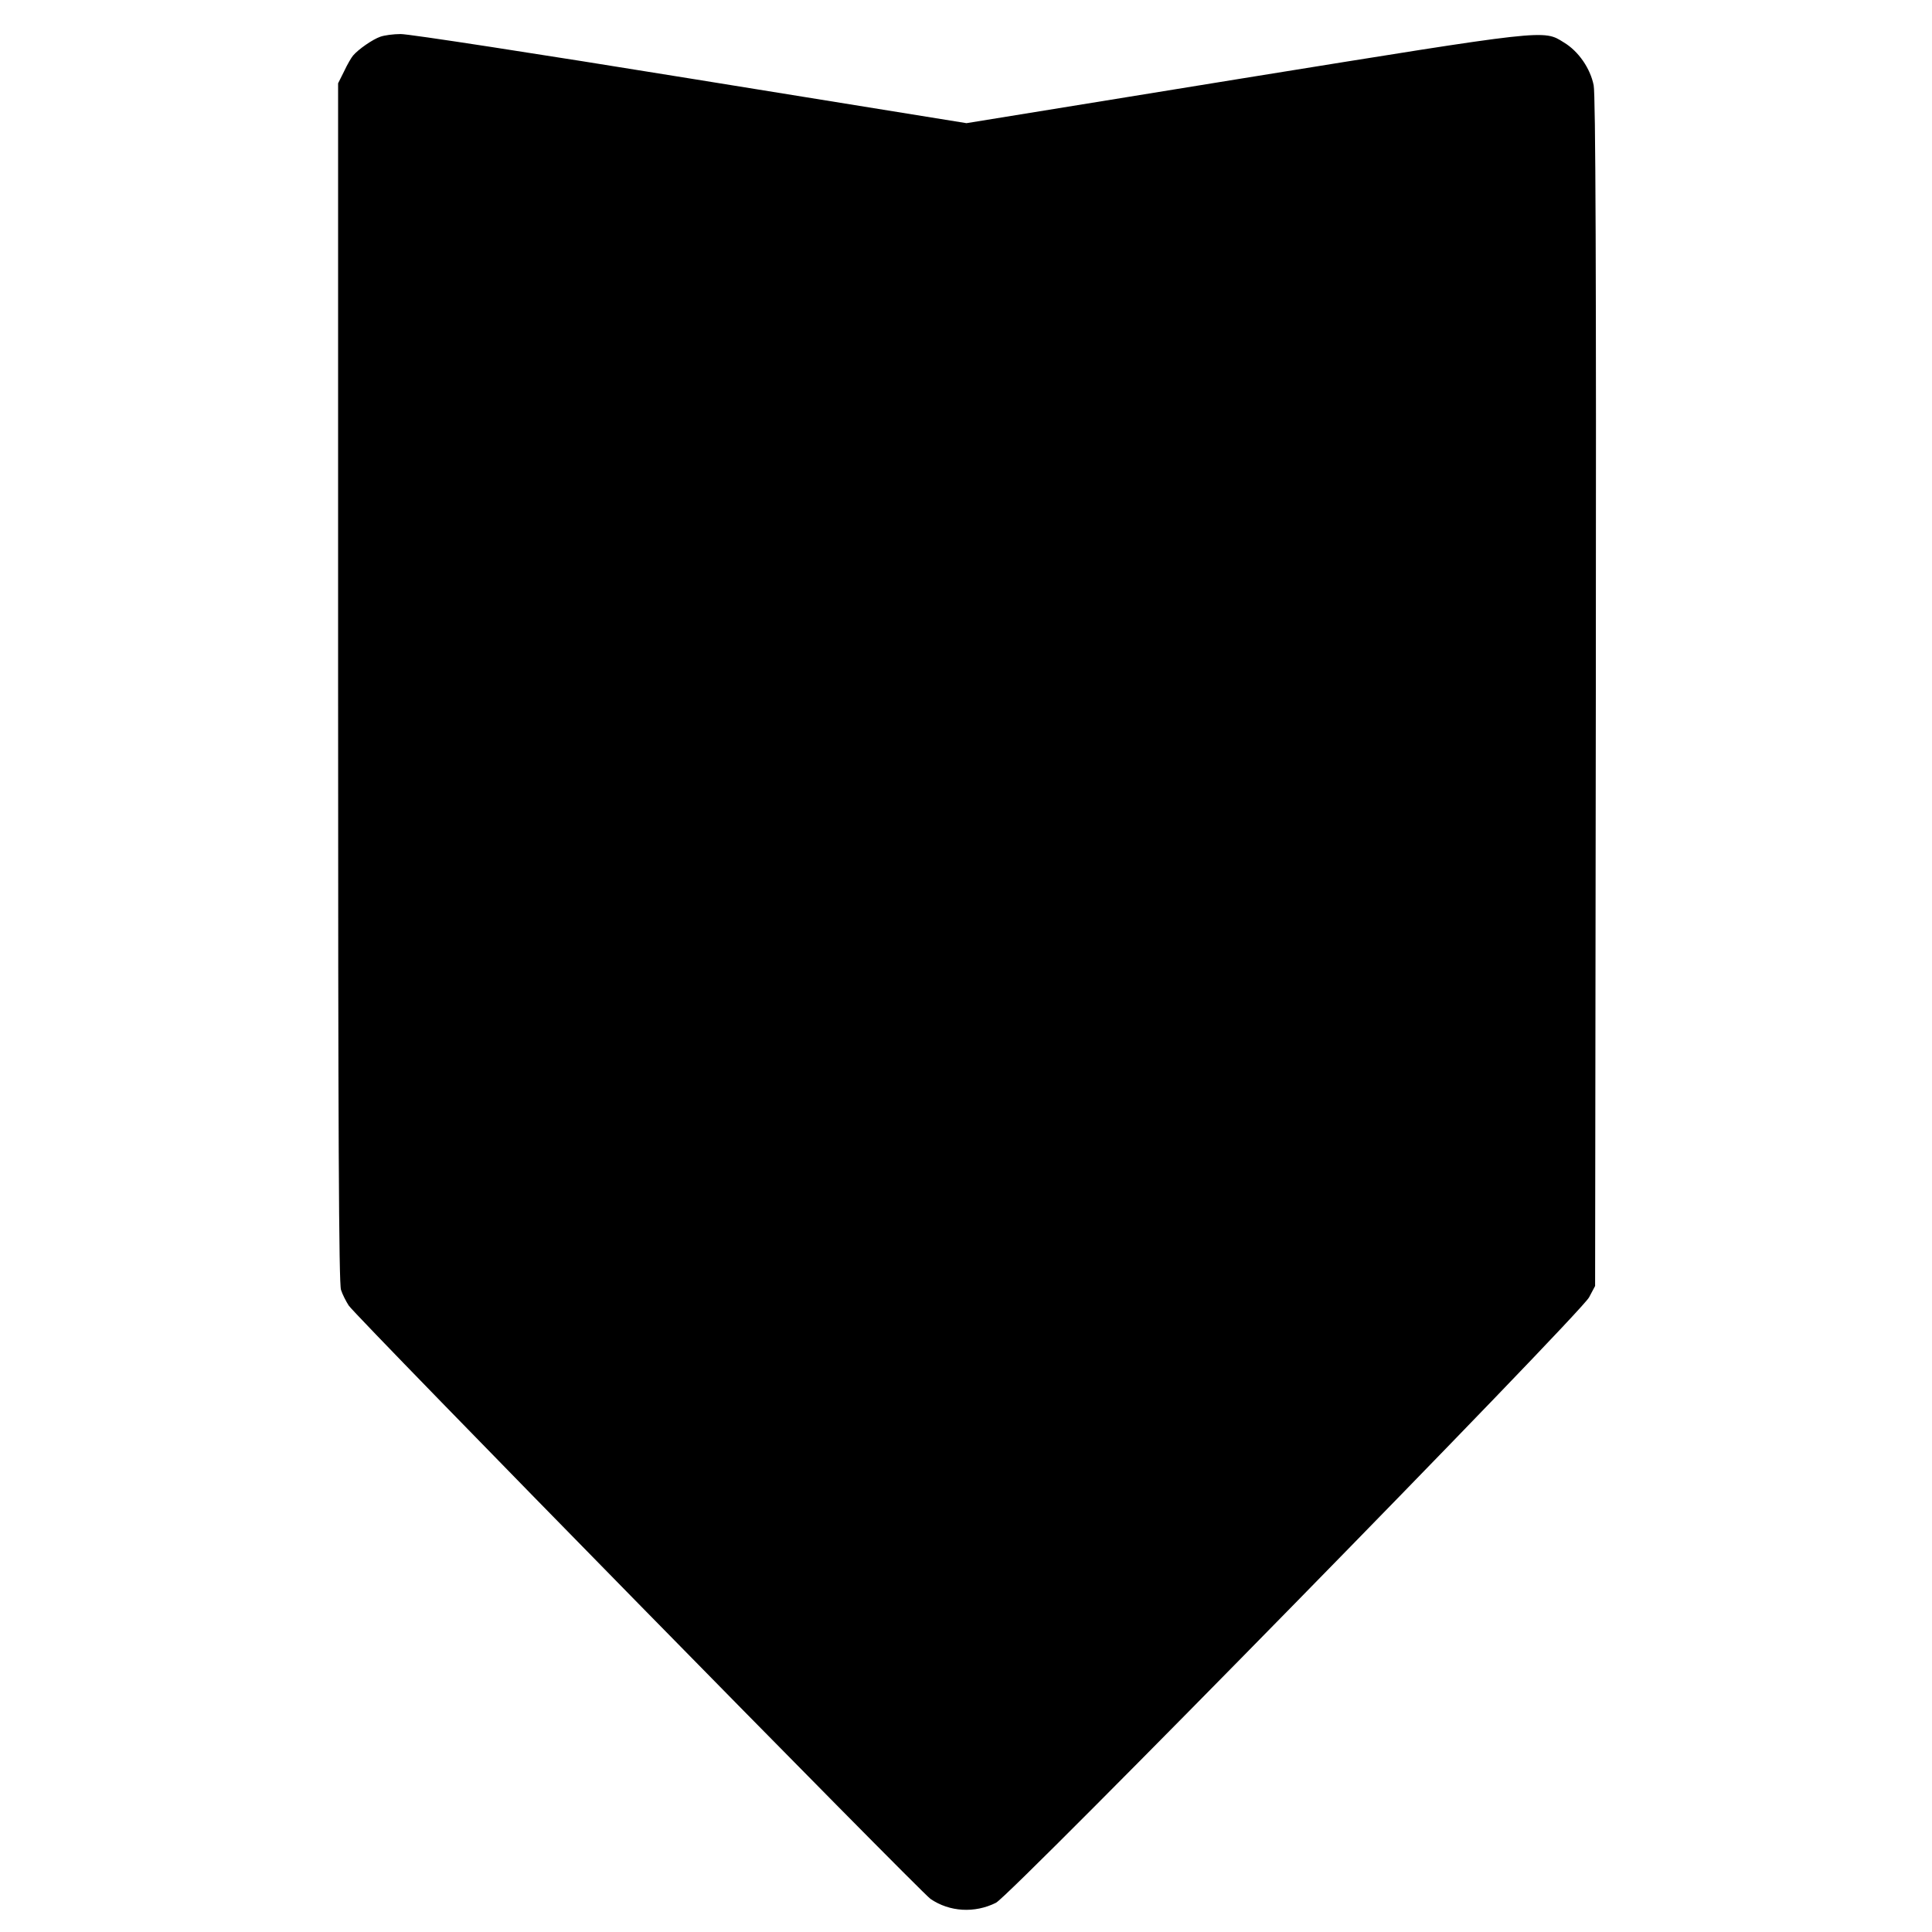 <?xml version="1.0" standalone="no"?>
<!DOCTYPE svg PUBLIC "-//W3C//DTD SVG 20010904//EN"
 "http://www.w3.org/TR/2001/REC-SVG-20010904/DTD/svg10.dtd">
<svg version="1.0" xmlns="http://www.w3.org/2000/svg"
 width="800pt" height="800pt" viewBox="0 0 800 800"
 preserveAspectRatio="xMidYMid meet">
<g transform="translate(0,800) scale(0.1,-0.1)"
fill="#000000" stroke="none">
<path d="M1575 7848 c-32 -11 -91 -52 -113 -78 -7 -8 -24 -37 -37 -65 l-25
-50 0 -2481 c0 -1860 3 -2490 12 -2515 6 -19 21 -48 32 -65 32 -48 2364 -2425
2409 -2457 79 -54 183 -60 271 -16 61 30 2419 2437 2456 2507 l25 47 3 2460
c2 1738 -1 2475 -9 2512 -14 70 -63 141 -123 177 -86 54 -64 56 -1328 -148
l-1146 -186 -1145 185 c-629 102 -1168 185 -1198 184 -30 0 -67 -5 -84 -11z"/>
</g>
</svg>
